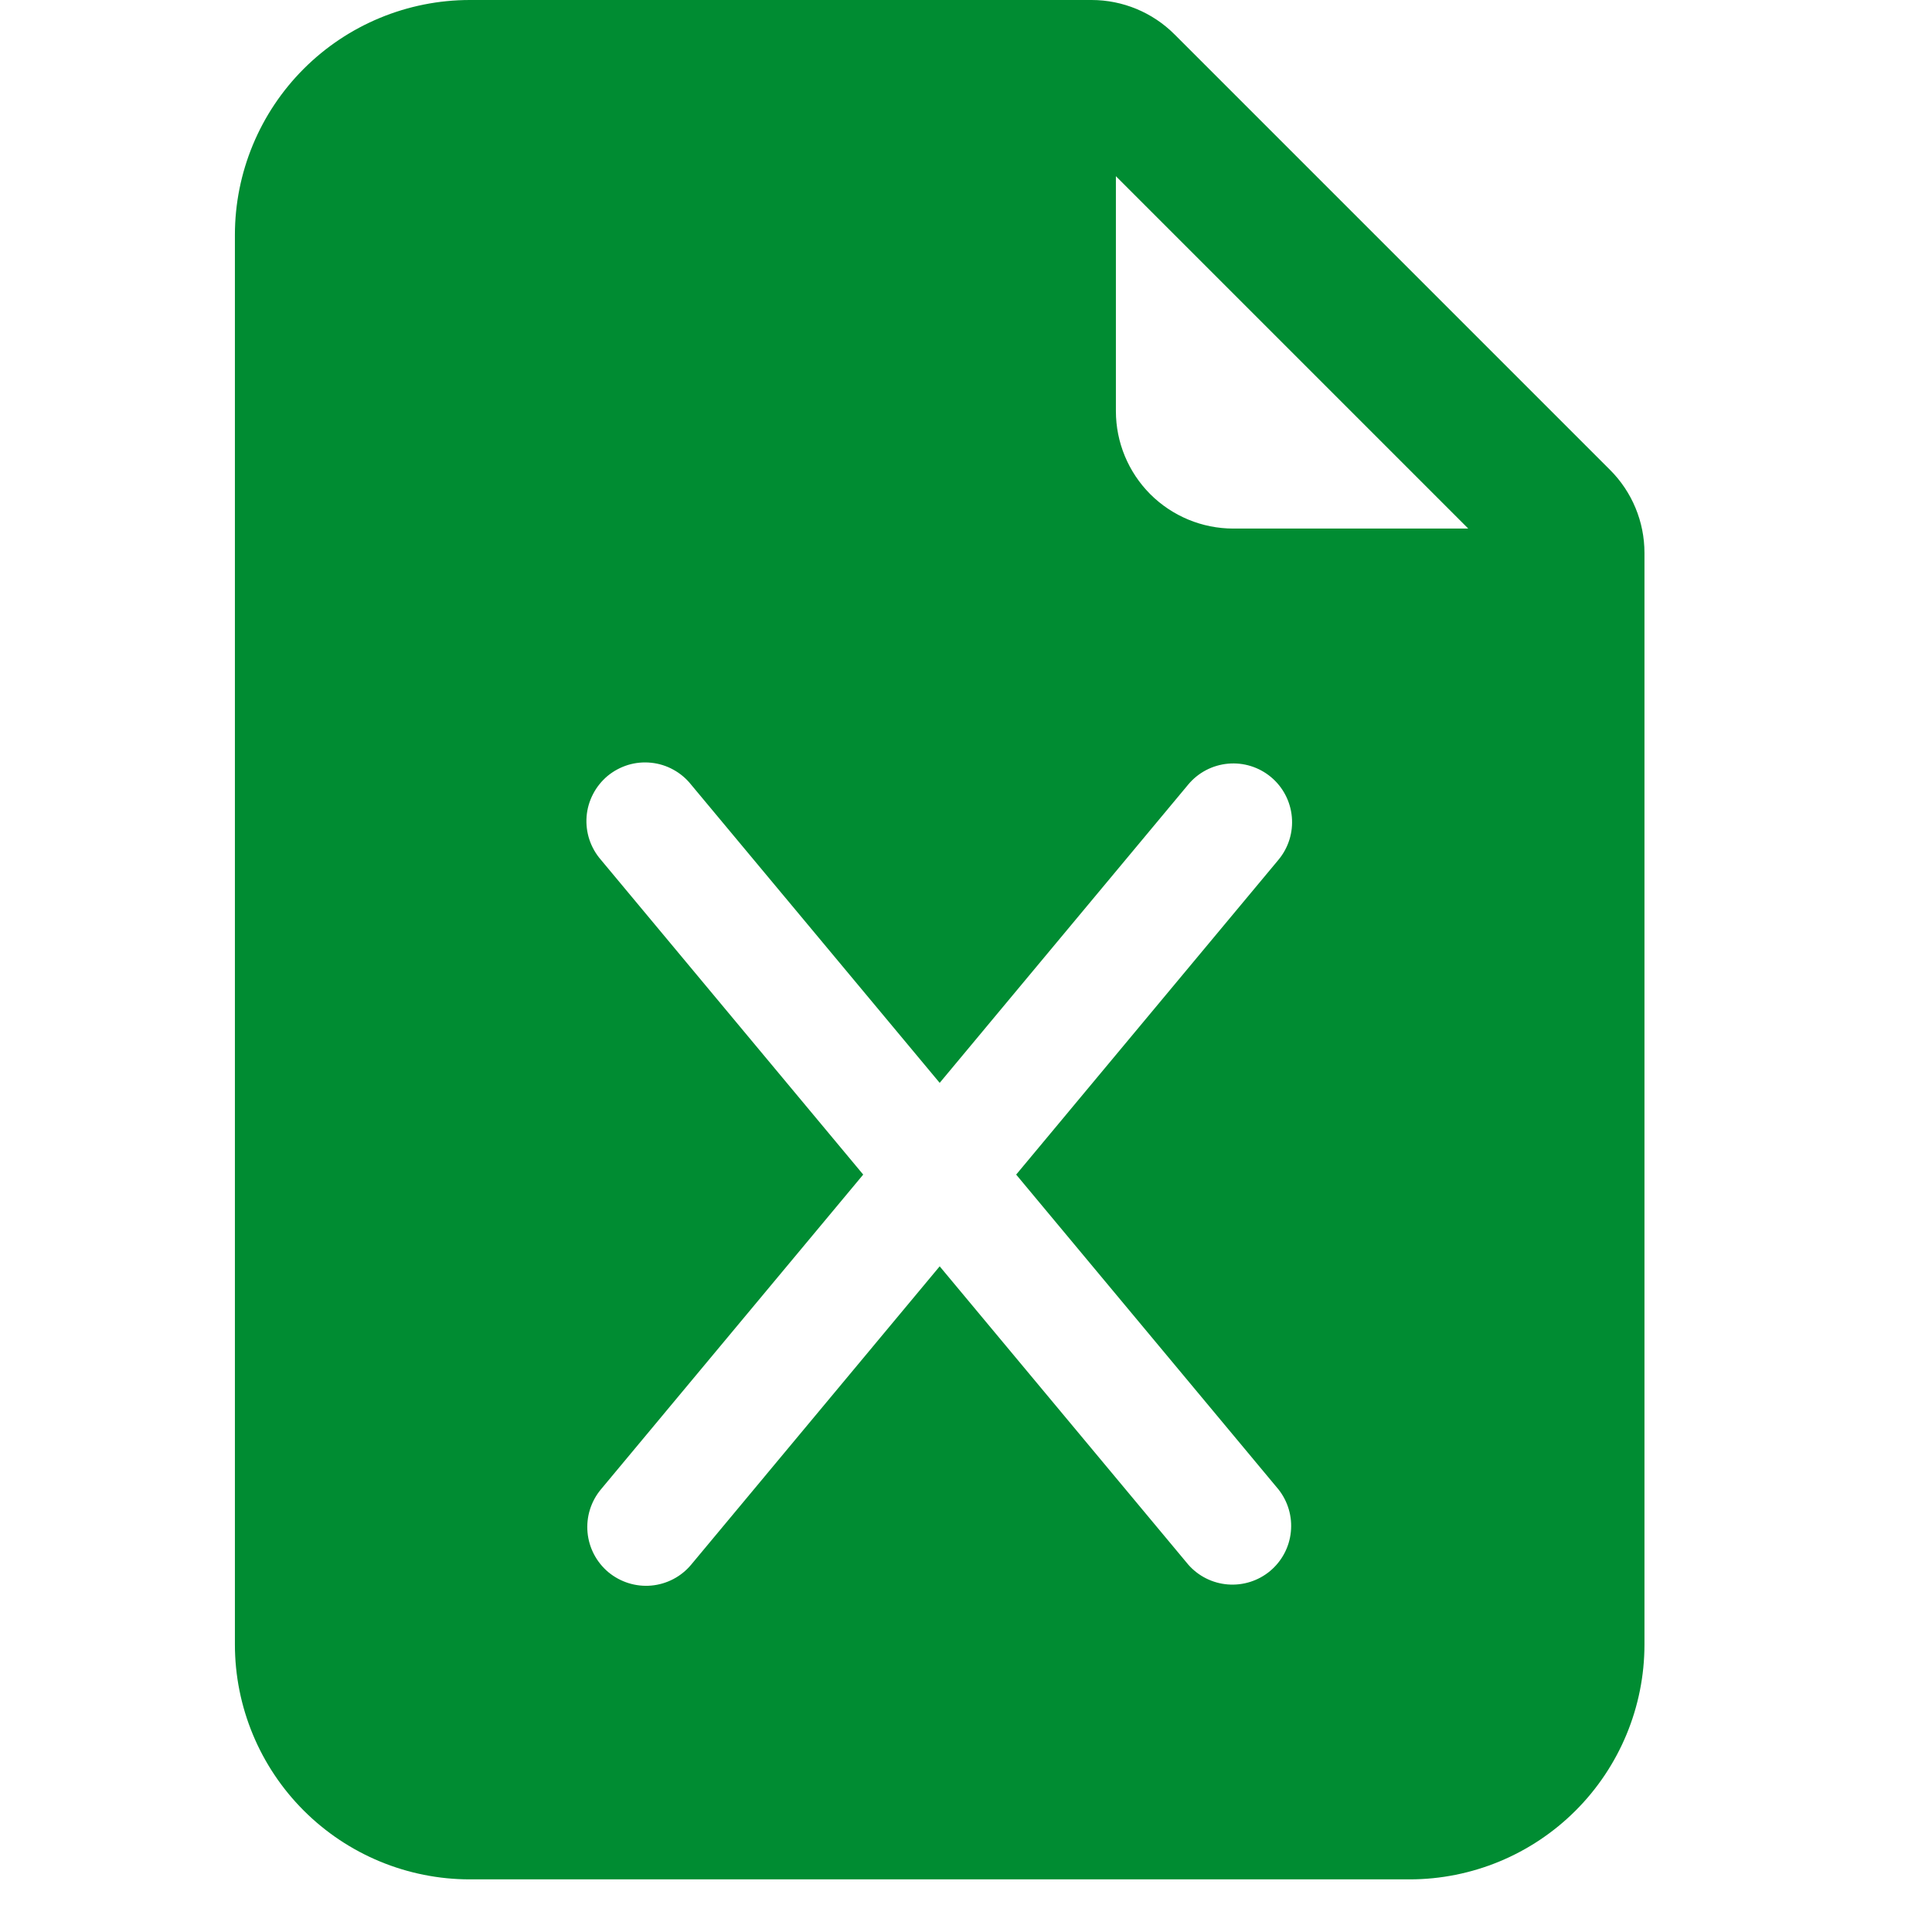 <svg width="29" height="29" viewBox="0 0 29 29" fill="none" xmlns="http://www.w3.org/2000/svg">
<g clip-path="url(#clip0_596_1152)">
<path d="M16.385 0H7.053C6.117 0 5.22 0.372 4.559 1.033C3.898 1.694 3.526 2.591 3.526 3.526V24.684C3.526 25.619 3.898 26.516 4.559 27.177C5.22 27.838 6.117 28.21 7.053 28.21H21.158C22.093 28.21 22.99 27.838 23.651 27.177C24.312 26.516 24.684 25.619 24.684 24.684V8.299C24.684 7.831 24.498 7.383 24.167 7.053L17.631 0.517C17.301 0.186 16.852 9.98588e-05 16.385 0ZM16.75 6.171V2.645L22.039 7.934H18.513C18.045 7.934 17.597 7.748 17.266 7.418C16.936 7.087 16.75 6.639 16.75 6.171ZM10.374 11.778L14.105 16.254L17.836 11.776C17.986 11.596 18.201 11.484 18.434 11.463C18.667 11.442 18.898 11.514 19.078 11.664C19.258 11.814 19.37 12.029 19.391 12.262C19.412 12.495 19.34 12.726 19.19 12.906L15.253 17.631L19.19 22.356C19.333 22.537 19.4 22.766 19.376 22.995C19.353 23.224 19.241 23.434 19.064 23.582C18.887 23.729 18.66 23.801 18.43 23.783C18.201 23.765 17.987 23.658 17.836 23.485L14.105 19.008L10.374 23.487C10.225 23.666 10.009 23.779 9.776 23.8C9.544 23.821 9.312 23.748 9.132 23.599C8.953 23.449 8.84 23.234 8.819 23.001C8.798 22.768 8.87 22.536 9.02 22.356L12.957 17.631L9.02 12.906C8.943 12.818 8.884 12.714 8.847 12.603C8.81 12.491 8.796 12.373 8.805 12.256C8.814 12.139 8.847 12.025 8.901 11.921C8.955 11.816 9.029 11.724 9.119 11.648C9.21 11.573 9.314 11.517 9.427 11.482C9.539 11.448 9.657 11.437 9.774 11.449C9.891 11.461 10.004 11.496 10.107 11.553C10.21 11.609 10.301 11.686 10.374 11.778Z" fill="#008C32"/>
</g>
<defs>
<clipPath id="clip0_596_1152">
<rect width="28.21" height="28.21" fill="white"/>
</clipPath>
</defs>
</svg>
